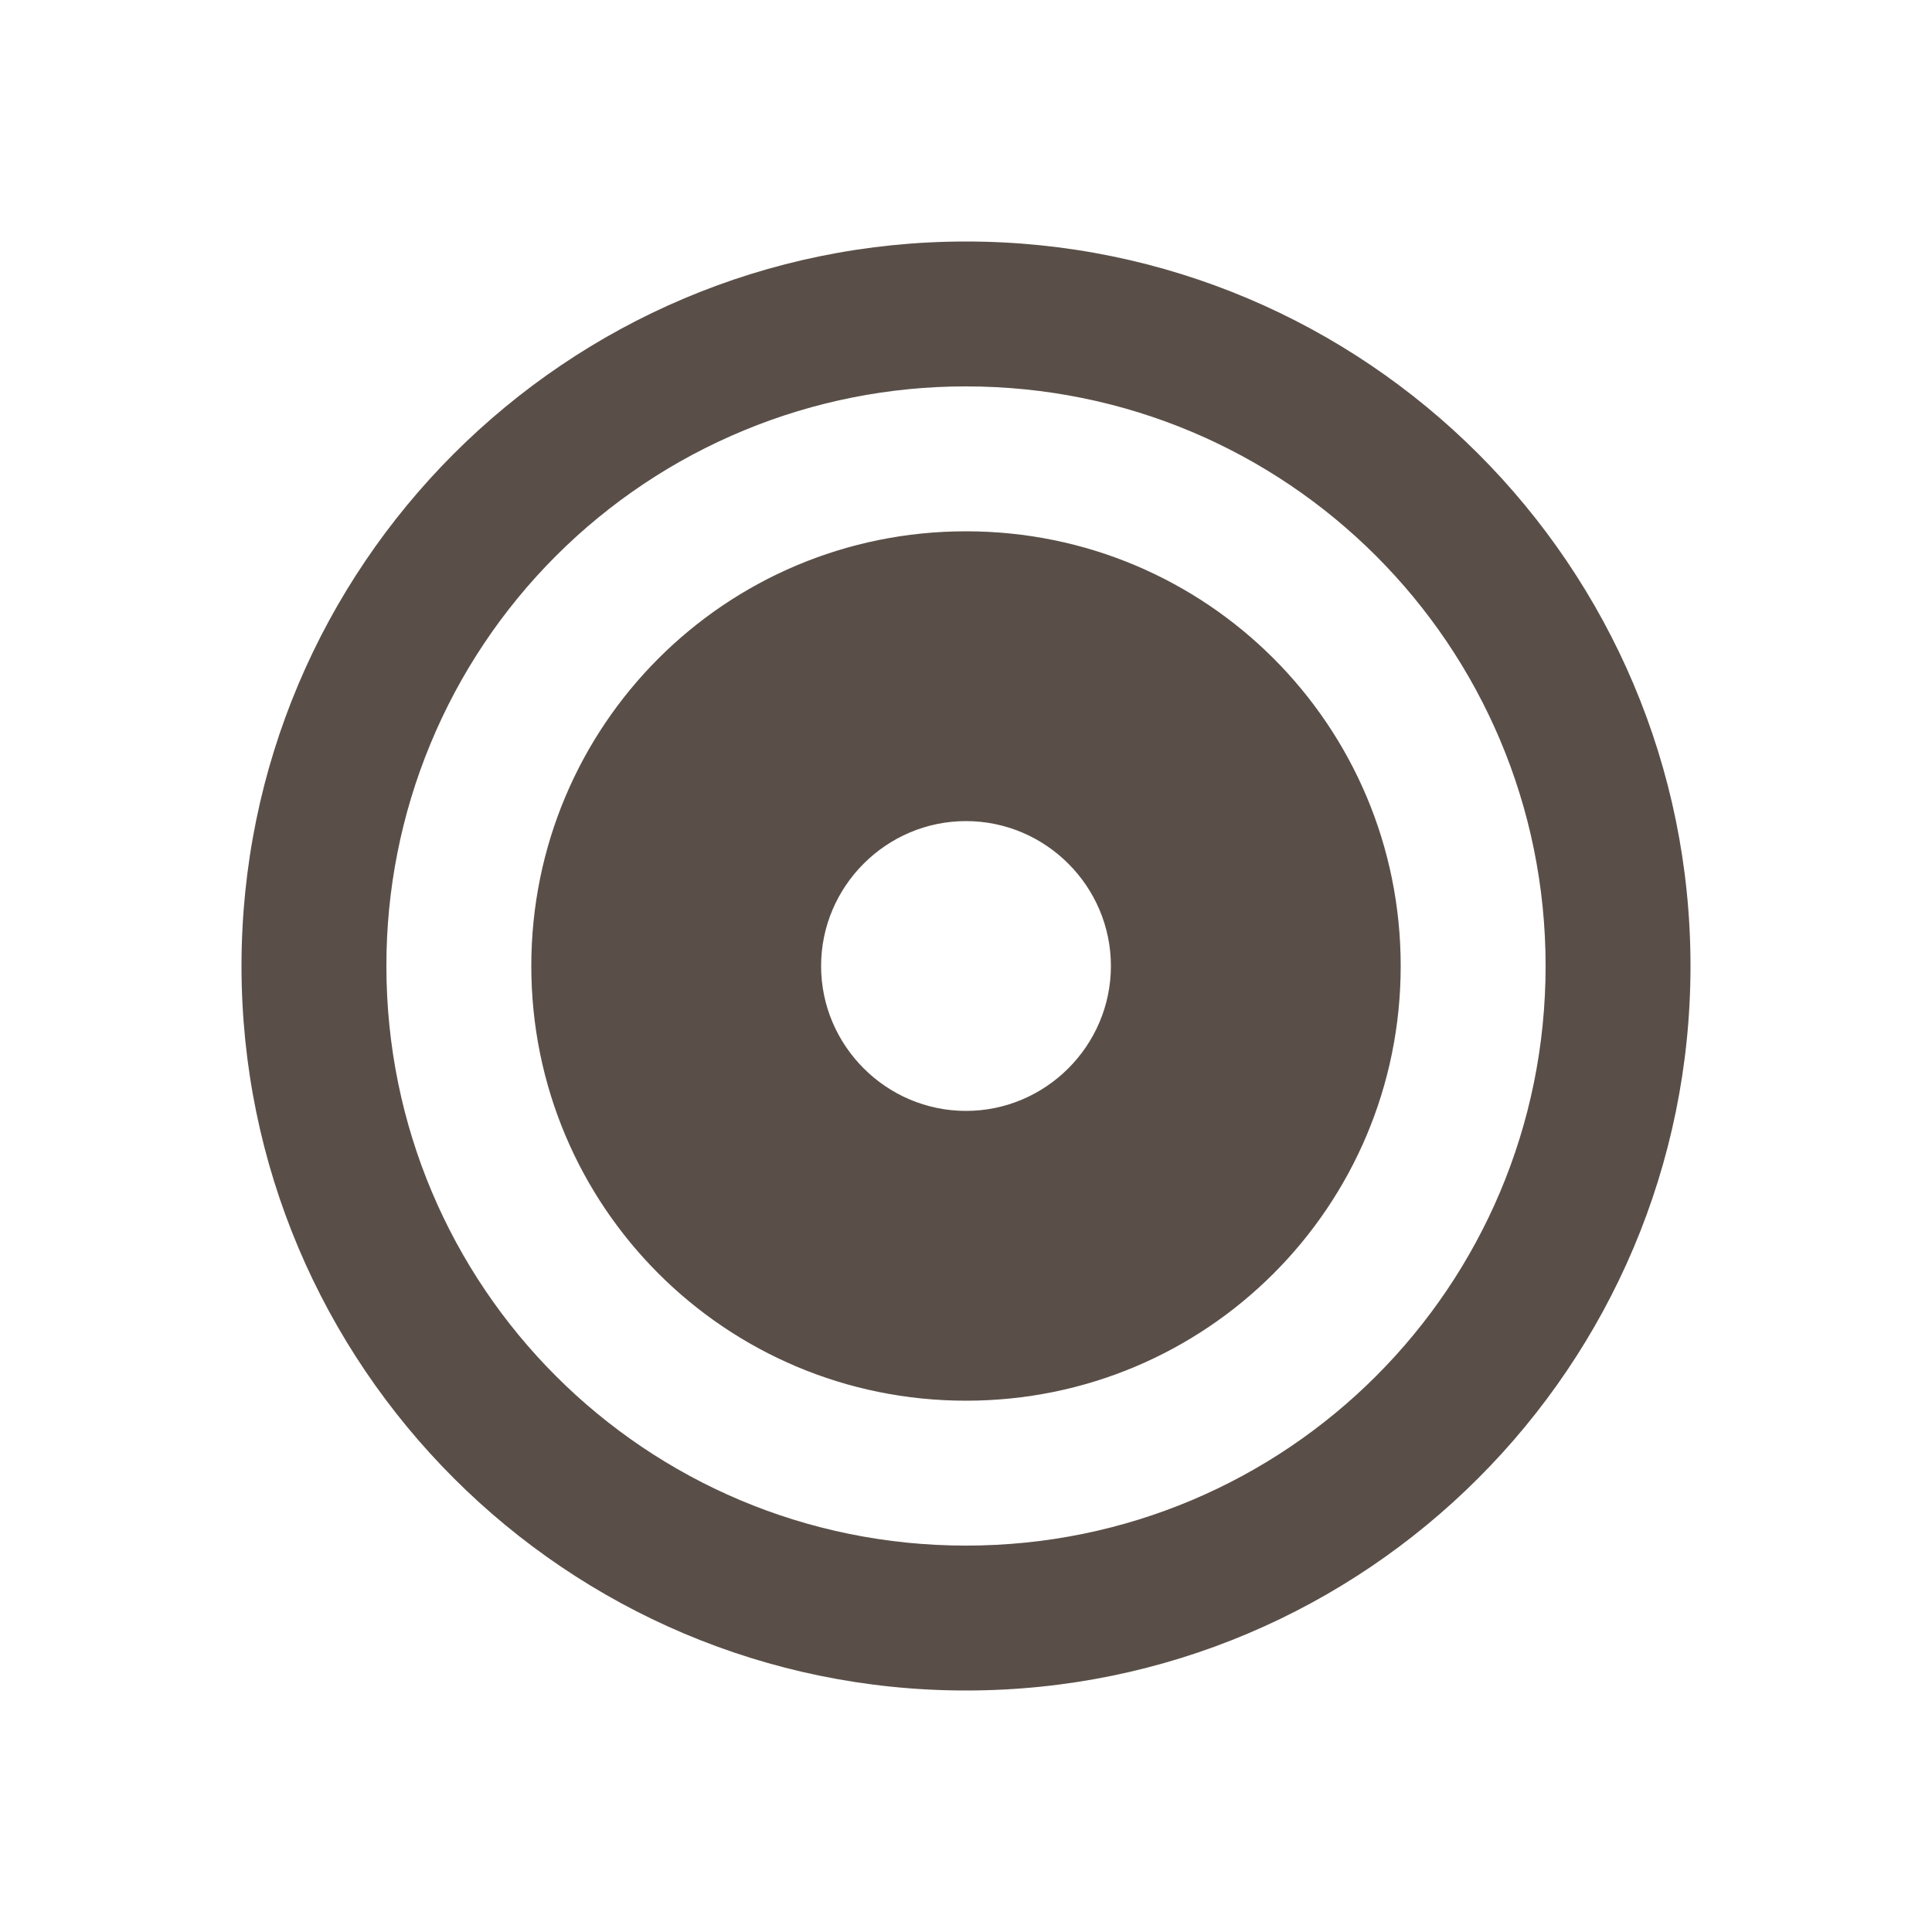 <svg xmlns="http://www.w3.org/2000/svg" width="24" height="24" viewBox="0 0 24 24" fill="none">
<path d="M12 3C16.968 3 21 7.032 21 12C21 16.968 16.968 21 12 21C7.032 21 3 16.968 3 12C3 7.032 7.032 3 12 3ZM12 19.2C15.984 19.2 19.2 15.984 19.2 12C19.2 8.016 15.984 4.8 12 4.8C11.054 4.799 10.117 4.984 9.243 5.346C8.369 5.707 7.575 6.237 6.906 6.906C6.237 7.575 5.707 8.369 5.346 9.243C4.984 10.117 4.799 11.054 4.8 12C4.8 15.984 8.016 19.2 12 19.2ZM12 17.4C9.012 17.4 6.6 14.988 6.6 12C6.6 9.012 9.012 6.6 12 6.6C14.988 6.6 17.4 9.012 17.4 12C17.4 14.988 14.988 17.4 12 17.4ZM12 10.2C11.01 10.2 10.2 11.01 10.2 12C10.2 12.99 11.01 13.8 12 13.8C12.99 13.8 13.8 12.99 13.8 12C13.8 11.01 12.99 10.2 12 10.2Z" fill="#5A4F48"/>
</svg>
